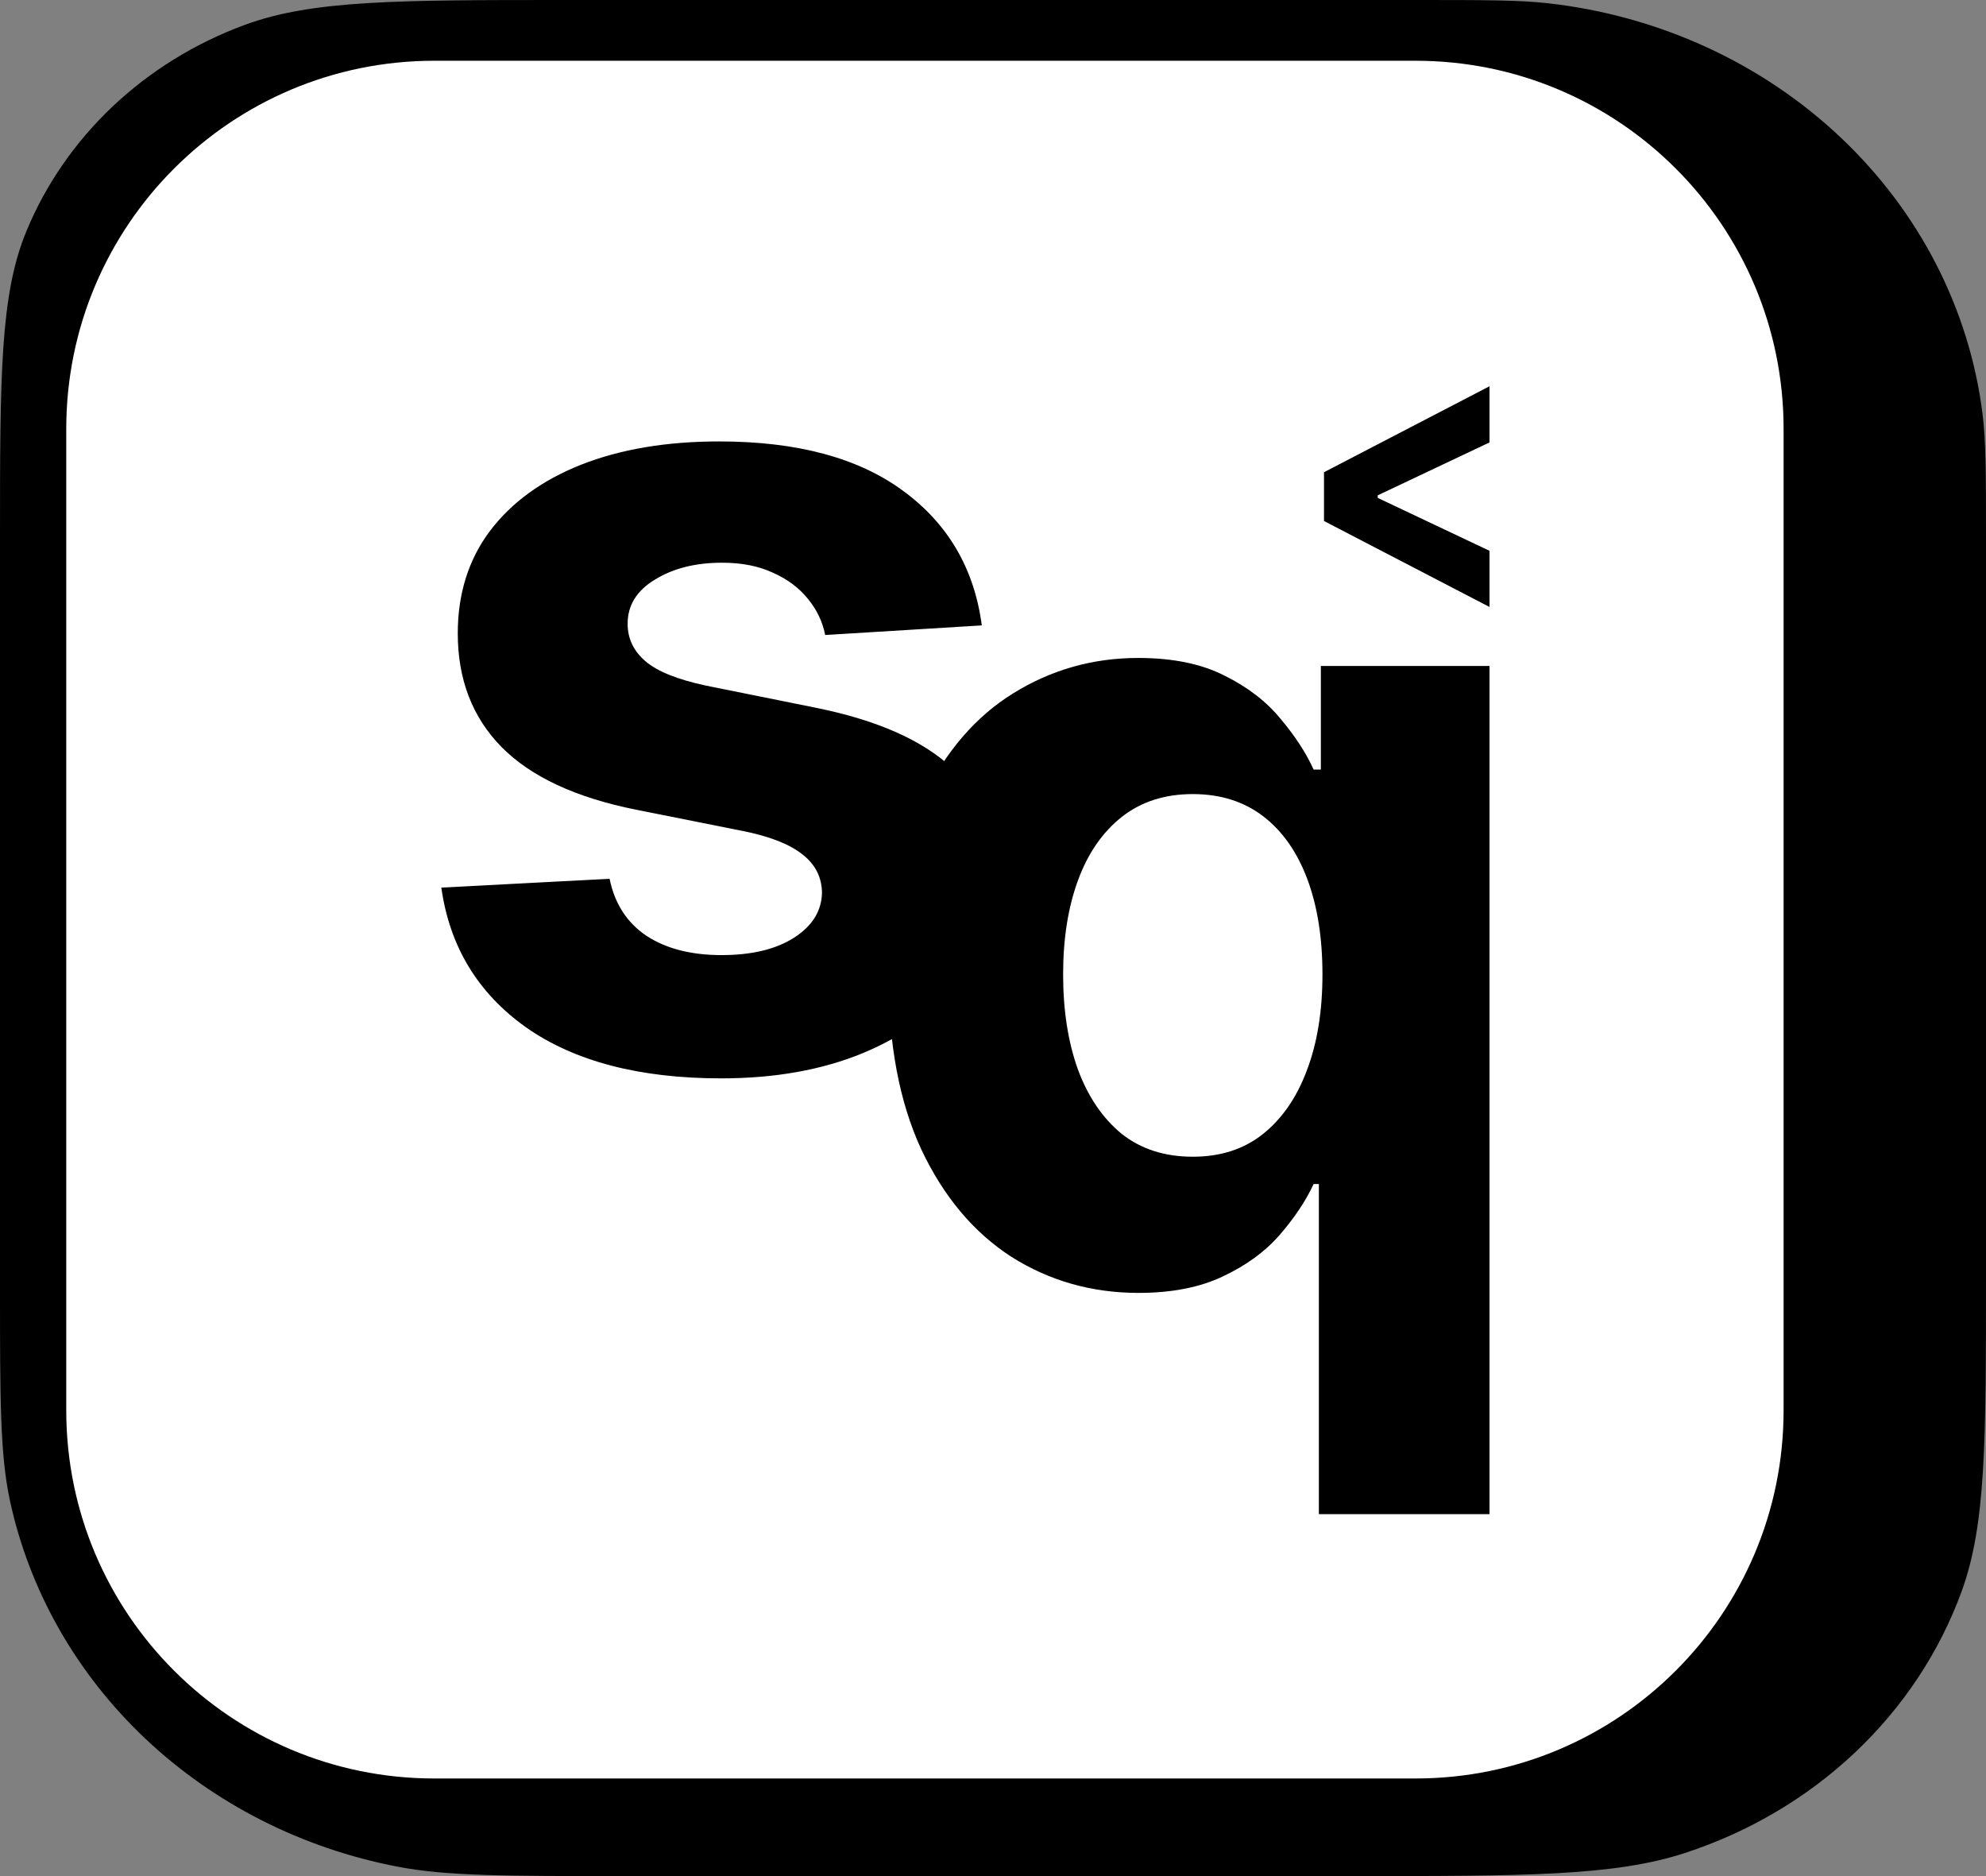 <svg width="36" height="34" viewBox="0 0 36 34" fill="none" xmlns="http://www.w3.org/2000/svg">
<rect x="0" y="0" width="36" height="34" fill="#808080" stroke="none"/>
<g clip-path="url(#clip0_307_1265)">
<g clip-path="url(#clip1_307_1265)">
<path d="M0 9.777V23.334C0 25.347 -1.50783e-08 26.354 0.179 27.19C0.531 28.827 1.385 30.329 2.635 31.51C3.886 32.691 5.477 33.498 7.21 33.83C8.095 34 9.162 34 11.294 34H24.471C27.663 34 29.259 34 30.544 33.581C31.704 33.202 32.759 32.579 33.627 31.759C34.495 30.939 35.155 29.943 35.556 28.847C36 27.633 36 26.126 36 23.111V9.777C36 8.591 36 7.998 35.937 7.499C35.699 5.604 34.793 3.839 33.364 2.49C31.935 1.14 30.067 0.284 28.06 0.059C27.532 -7.12032e-09 26.903 0 25.646 0H10.286C7.202 0 5.66 0 4.434 0.452C3.537 0.783 2.723 1.286 2.042 1.929C1.362 2.573 0.829 3.342 0.479 4.189C3.01567e-08 5.344 0 6.823 0 9.777Z" fill="black"/>
<path d="M25.66 1.101H7.872C4.188 1.101 1.201 4.088 1.201 7.772V25.56C1.201 29.244 4.188 32.231 7.872 32.231H25.66C29.344 32.231 32.331 29.244 32.331 25.56V7.772C32.331 4.088 29.344 1.101 25.66 1.101Z" fill="white"/>
<path d="M23.907 27.441V21.458H23.812C23.667 21.769 23.46 22.077 23.194 22.383C22.932 22.684 22.59 22.933 22.167 23.132C21.75 23.331 21.241 23.431 20.639 23.431C19.79 23.431 19.021 23.212 18.332 22.776C17.648 22.334 17.104 21.686 16.701 20.832C16.303 19.974 16.105 18.921 16.105 17.674C16.105 16.393 16.311 15.328 16.723 14.479C17.136 13.624 17.684 12.986 18.368 12.564C19.057 12.137 19.812 11.924 20.632 11.924C21.258 11.924 21.779 12.031 22.196 12.244C22.619 12.453 22.958 12.715 23.215 13.03C23.477 13.341 23.676 13.646 23.812 13.947H23.943V12.069H27V27.441H23.907ZM21.622 20.963C22.121 20.963 22.543 20.828 22.888 20.556C23.237 20.279 23.504 19.894 23.689 19.399C23.878 18.904 23.972 18.324 23.972 17.659C23.972 16.994 23.88 16.417 23.696 15.927C23.511 15.437 23.244 15.058 22.895 14.791C22.546 14.525 22.121 14.391 21.622 14.391C21.112 14.391 20.683 14.53 20.333 14.806C19.984 15.083 19.719 15.466 19.54 15.956C19.36 16.446 19.271 17.014 19.271 17.659C19.271 18.309 19.36 18.884 19.54 19.384C19.724 19.879 19.989 20.267 20.333 20.549C20.683 20.825 21.112 20.963 21.622 20.963Z" fill="black"/>
<path d="M17.797 11.334L14.958 11.508C14.91 11.265 14.805 11.047 14.645 10.853C14.485 10.654 14.274 10.496 14.012 10.38C13.755 10.259 13.447 10.198 13.088 10.198C12.607 10.198 12.202 10.3 11.872 10.504C11.542 10.703 11.377 10.97 11.377 11.304C11.377 11.571 11.484 11.797 11.697 11.981C11.911 12.166 12.277 12.314 12.796 12.425L14.82 12.833C15.907 13.056 16.717 13.415 17.251 13.91C17.785 14.405 18.051 15.055 18.051 15.861C18.051 16.593 17.835 17.236 17.404 17.789C16.977 18.343 16.39 18.774 15.642 19.085C14.9 19.391 14.043 19.543 13.073 19.543C11.593 19.543 10.414 19.235 9.536 18.619C8.662 17.998 8.15 17.154 8 16.086L11.05 15.926C11.142 16.377 11.365 16.722 11.719 16.96C12.073 17.192 12.527 17.309 13.08 17.309C13.624 17.309 14.06 17.205 14.39 16.996C14.725 16.782 14.895 16.508 14.9 16.174C14.895 15.892 14.776 15.662 14.543 15.482C14.31 15.298 13.951 15.157 13.466 15.06L11.53 14.674C10.438 14.456 9.625 14.077 9.092 13.539C8.563 13 8.298 12.314 8.298 11.479C8.298 10.761 8.492 10.142 8.881 9.623C9.274 9.104 9.824 8.704 10.533 8.422C11.246 8.141 12.081 8 13.037 8C14.449 8 15.56 8.298 16.37 8.895C17.185 9.492 17.661 10.305 17.797 11.334Z" fill="black"/>
<path d="M24 9.442L27 11V9.982L24.946 9.01L24.974 9.063V8.937L24.946 8.99L27 8.018V7L24 8.558V9.442Z" fill="black"/>
</g>
</g>
<defs>
<clipPath id="clip0_307_1265">
<rect width="36" height="34" fill="white"/>
</clipPath>
<clipPath id="clip1_307_1265">
<rect width="36" height="34" fill="white"/>
</clipPath>
</defs>
</svg>
